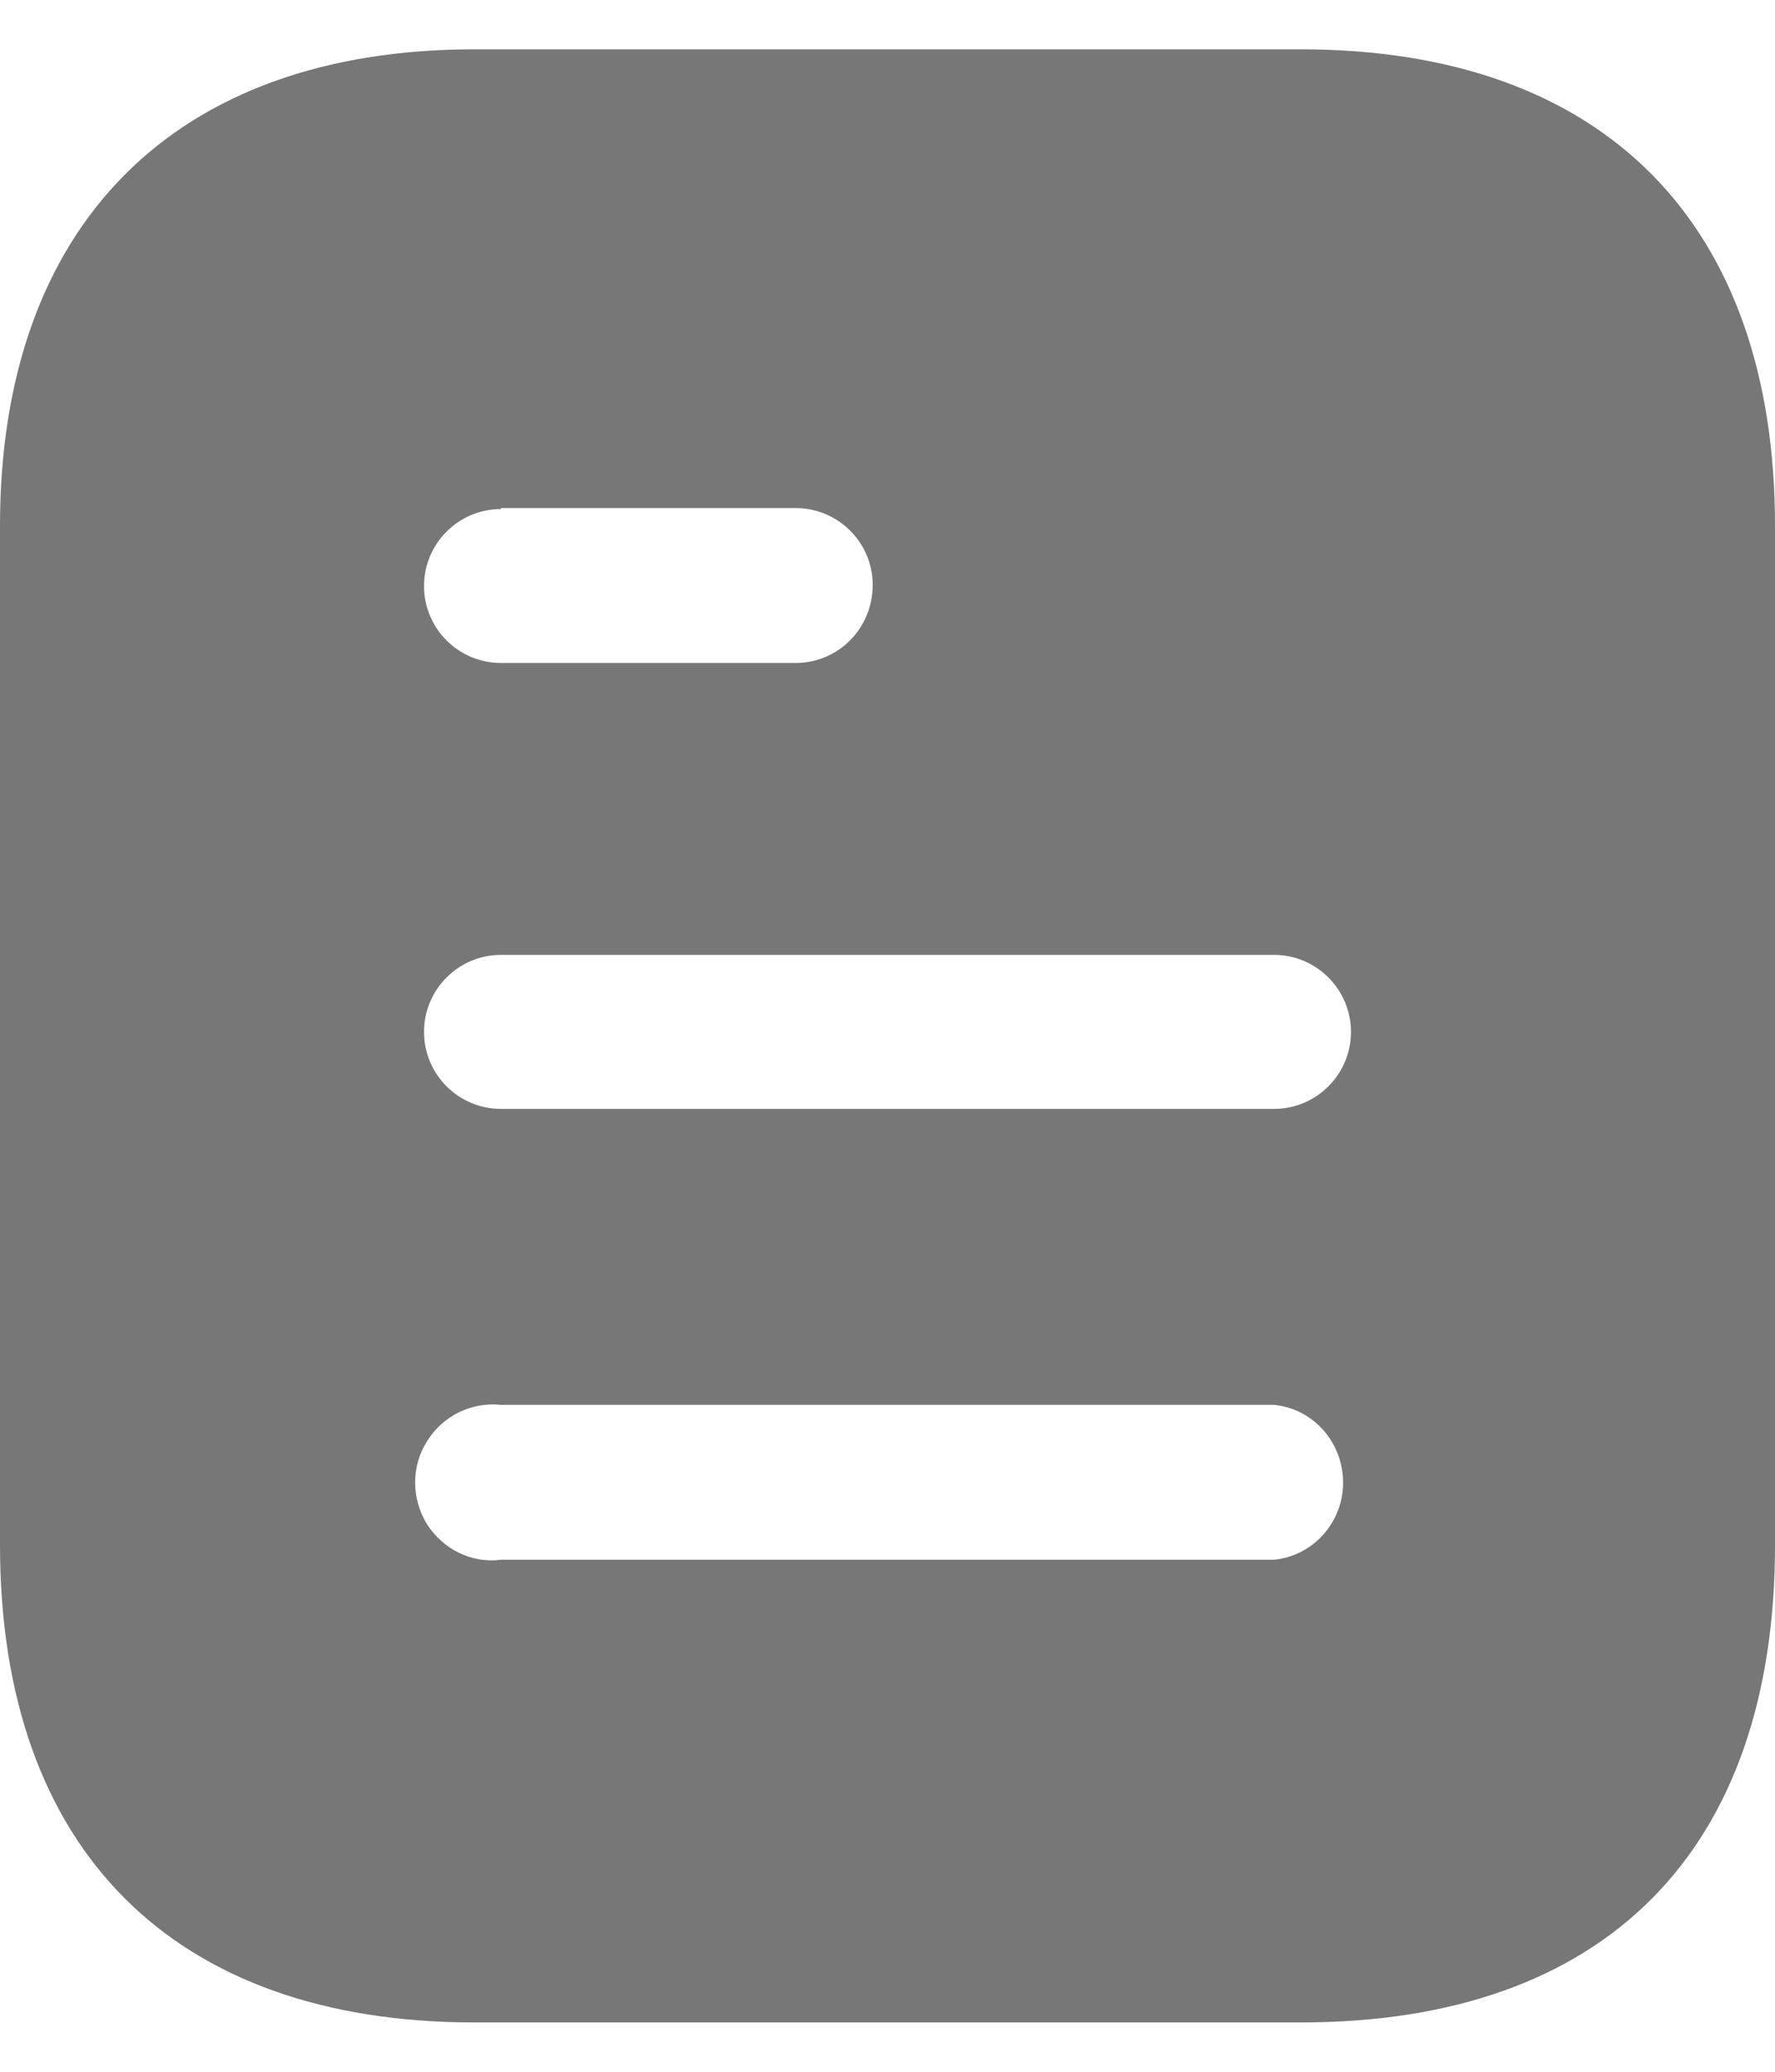 <svg width="18" height="21" viewBox="0 0 18 21" fill="none" xmlns="http://www.w3.org/2000/svg">
<path d="M13.191 0.5C16.28 0.5 18 2.28 18 5.33V15.66C18 18.76 16.28 20.5 13.191 20.5H4.81C1.77 20.5 0 18.76 0 15.66V5.33C0 2.28 1.77 0.5 4.81 0.5H13.191ZM5.08 14.24C4.78 14.21 4.49 14.35 4.33 14.61C4.17 14.86 4.17 15.19 4.33 15.45C4.49 15.7 4.78 15.85 5.08 15.81H12.92C13.319 15.77 13.62 15.429 13.62 15.03C13.62 14.62 13.319 14.28 12.92 14.24H5.08ZM12.92 9.679H5.08C4.649 9.679 4.3 10.03 4.3 10.46C4.3 10.89 4.649 11.24 5.08 11.24H12.92C13.35 11.24 13.7 10.89 13.7 10.46C13.7 10.03 13.35 9.679 12.92 9.679ZM8.069 5.15H5.08V5.16C4.649 5.16 4.3 5.51 4.3 5.94C4.3 6.37 4.649 6.72 5.08 6.72H8.069C8.5 6.72 8.85 6.37 8.85 5.929C8.85 5.5 8.5 5.15 8.069 5.15Z" fill="#777777"/>
</svg>
